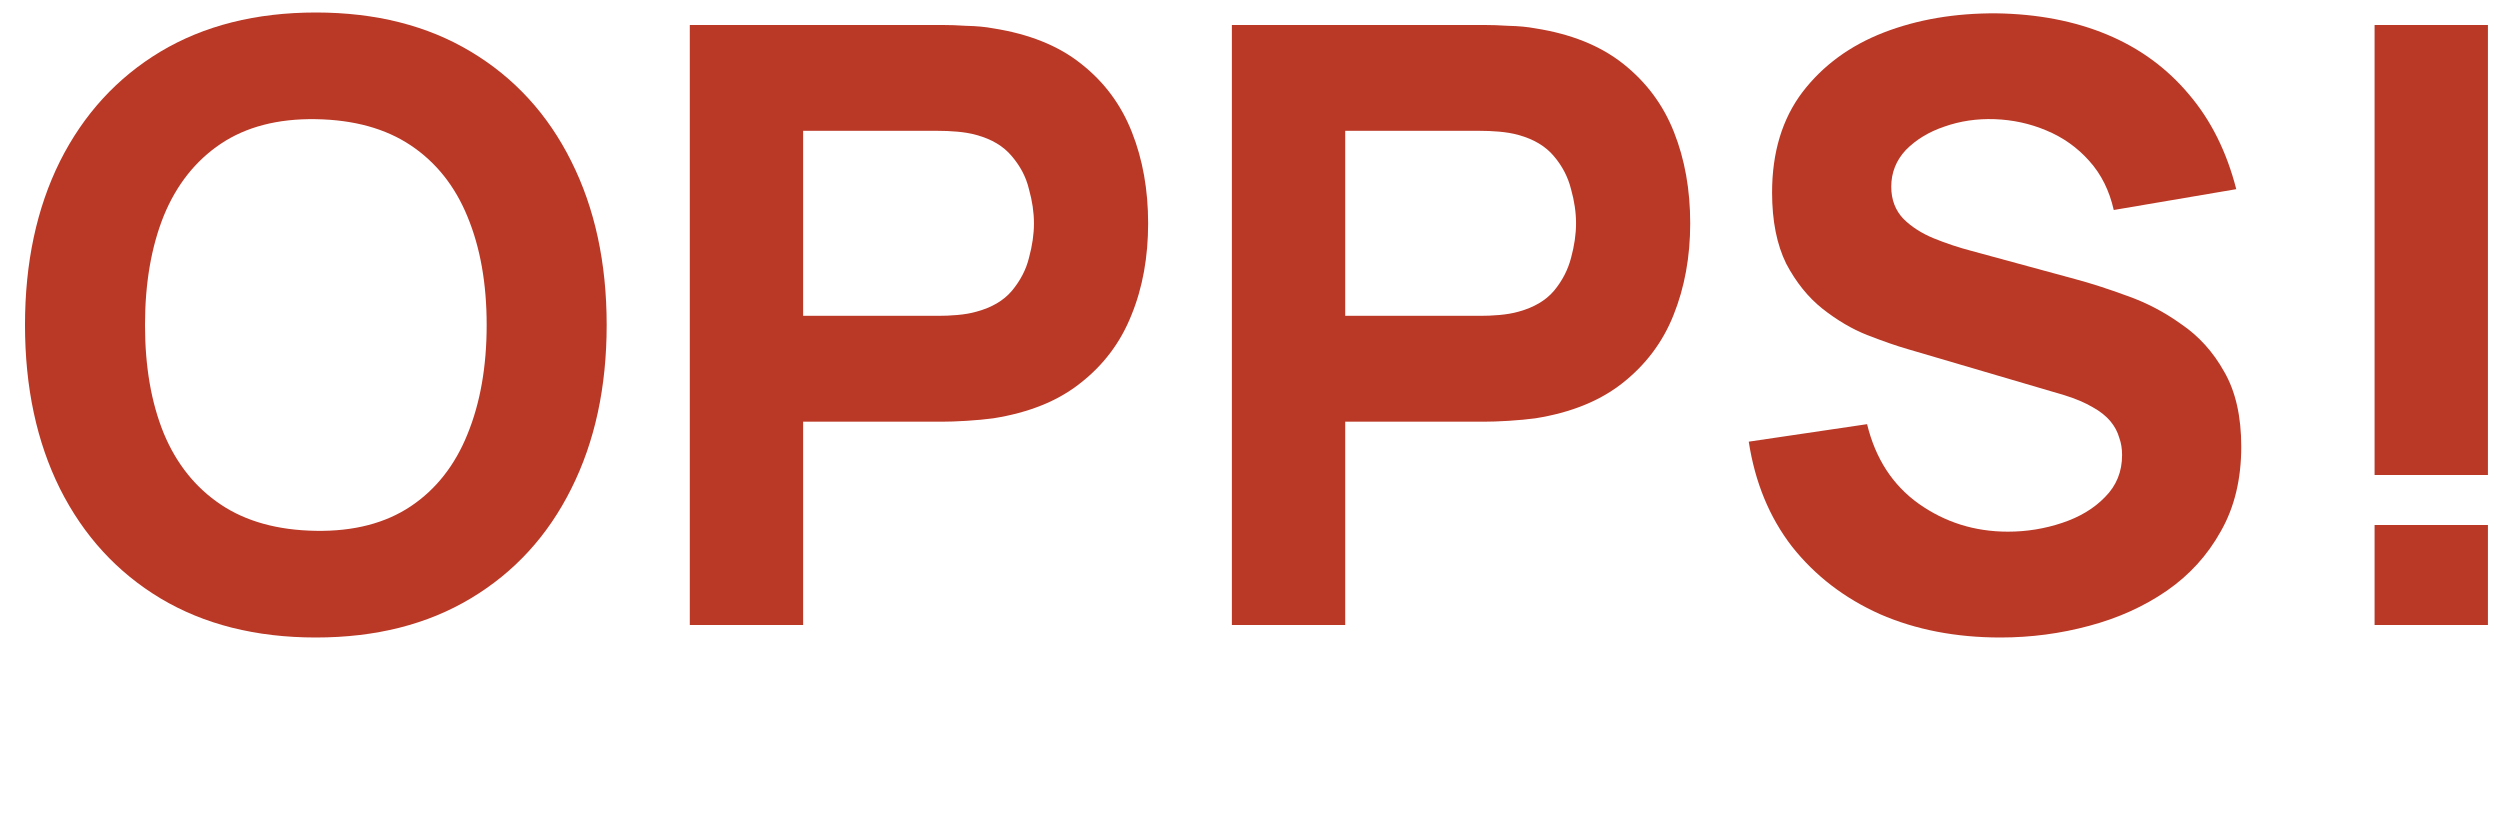 <svg width="12" height="4" viewBox="0 0 12 4" fill="none" xmlns="http://www.w3.org/2000/svg">
<path d="M1.516 3.06C1.228 3.06 0.979 2.997 0.77 2.872C0.562 2.747 0.401 2.571 0.288 2.346C0.176 2.121 0.12 1.859 0.12 1.56C0.12 1.261 0.176 0.999 0.288 0.774C0.401 0.549 0.562 0.373 0.77 0.248C0.979 0.123 1.228 0.06 1.516 0.06C1.804 0.06 2.052 0.123 2.26 0.248C2.469 0.373 2.63 0.549 2.742 0.774C2.855 0.999 2.912 1.261 2.912 1.56C2.912 1.859 2.855 2.121 2.742 2.346C2.63 2.571 2.469 2.747 2.26 2.872C2.052 2.997 1.804 3.06 1.516 3.06ZM1.516 2.548C1.699 2.551 1.851 2.511 1.972 2.43C2.093 2.349 2.184 2.233 2.244 2.084C2.305 1.935 2.336 1.76 2.336 1.56C2.336 1.36 2.305 1.187 2.244 1.04C2.184 0.893 2.093 0.779 1.972 0.698C1.851 0.617 1.699 0.575 1.516 0.572C1.333 0.569 1.181 0.609 1.06 0.69C0.939 0.771 0.847 0.887 0.786 1.036C0.726 1.185 0.696 1.36 0.696 1.56C0.696 1.76 0.726 1.933 0.786 2.08C0.847 2.227 0.939 2.341 1.06 2.422C1.181 2.503 1.333 2.545 1.516 2.548Z" fill="#BA3826"/>
<path d="M3.311 3V0.12H4.527C4.555 0.12 4.593 0.121 4.639 0.124C4.687 0.125 4.73 0.129 4.767 0.136C4.939 0.163 5.08 0.219 5.189 0.306C5.3 0.393 5.381 0.502 5.433 0.634C5.485 0.765 5.511 0.911 5.511 1.072C5.511 1.233 5.485 1.38 5.431 1.512C5.379 1.643 5.298 1.751 5.187 1.838C5.078 1.925 4.938 1.981 4.767 2.008C4.73 2.013 4.687 2.017 4.639 2.02C4.591 2.023 4.554 2.024 4.527 2.024H3.855V3H3.311ZM3.855 1.516H4.503C4.531 1.516 4.562 1.515 4.595 1.512C4.629 1.509 4.659 1.504 4.687 1.496C4.761 1.476 4.817 1.443 4.857 1.396C4.897 1.348 4.925 1.295 4.939 1.238C4.955 1.179 4.963 1.124 4.963 1.072C4.963 1.02 4.955 0.965 4.939 0.908C4.925 0.849 4.897 0.797 4.857 0.75C4.817 0.702 4.761 0.668 4.687 0.648C4.659 0.64 4.629 0.635 4.595 0.632C4.562 0.629 4.531 0.628 4.503 0.628H3.855V1.516Z" fill="#BA3826"/>
<path d="M5.913 3V0.12H7.129C7.157 0.12 7.194 0.121 7.241 0.124C7.289 0.125 7.331 0.129 7.369 0.136C7.541 0.163 7.681 0.219 7.791 0.306C7.901 0.393 7.983 0.502 8.035 0.634C8.087 0.765 8.113 0.911 8.113 1.072C8.113 1.233 8.086 1.38 8.033 1.512C7.981 1.643 7.899 1.751 7.789 1.838C7.679 1.925 7.539 1.981 7.369 2.008C7.331 2.013 7.289 2.017 7.241 2.02C7.193 2.023 7.155 2.024 7.129 2.024H6.457V3H5.913ZM6.457 1.516H7.105C7.133 1.516 7.163 1.515 7.197 1.512C7.23 1.509 7.261 1.504 7.289 1.496C7.362 1.476 7.419 1.443 7.459 1.396C7.499 1.348 7.526 1.295 7.541 1.238C7.557 1.179 7.565 1.124 7.565 1.072C7.565 1.02 7.557 0.965 7.541 0.908C7.526 0.849 7.499 0.797 7.459 0.75C7.419 0.702 7.362 0.668 7.289 0.648C7.261 0.64 7.23 0.635 7.197 0.632C7.163 0.629 7.133 0.628 7.105 0.628H6.457V1.516Z" fill="#BA3826"/>
<path d="M9.602 3.06C9.389 3.06 9.196 3.023 9.024 2.948C8.854 2.872 8.713 2.764 8.602 2.624C8.493 2.483 8.424 2.315 8.394 2.12L8.962 2.036C9.002 2.201 9.085 2.329 9.21 2.418C9.336 2.507 9.478 2.552 9.638 2.552C9.728 2.552 9.814 2.538 9.898 2.51C9.982 2.482 10.051 2.441 10.104 2.386C10.159 2.331 10.186 2.264 10.186 2.184C10.186 2.155 10.182 2.127 10.172 2.1C10.164 2.072 10.15 2.046 10.13 2.022C10.11 1.998 10.082 1.975 10.044 1.954C10.008 1.933 9.962 1.913 9.906 1.896L9.158 1.676C9.102 1.66 9.037 1.637 8.962 1.608C8.889 1.579 8.818 1.537 8.748 1.482C8.679 1.427 8.621 1.355 8.574 1.266C8.529 1.175 8.506 1.061 8.506 0.924C8.506 0.731 8.555 0.57 8.652 0.442C8.75 0.314 8.88 0.219 9.042 0.156C9.205 0.093 9.385 0.063 9.582 0.064C9.781 0.067 9.958 0.101 10.114 0.166C10.27 0.231 10.401 0.327 10.506 0.452C10.612 0.576 10.688 0.728 10.734 0.908L10.146 1.008C10.125 0.915 10.086 0.836 10.028 0.772C9.971 0.708 9.902 0.659 9.822 0.626C9.744 0.593 9.661 0.575 9.574 0.572C9.489 0.569 9.408 0.581 9.332 0.608C9.258 0.633 9.196 0.671 9.148 0.72C9.102 0.769 9.078 0.828 9.078 0.896C9.078 0.959 9.098 1.01 9.136 1.05C9.175 1.089 9.224 1.12 9.282 1.144C9.341 1.168 9.401 1.188 9.462 1.204L9.962 1.34C10.037 1.36 10.12 1.387 10.21 1.42C10.301 1.452 10.388 1.497 10.47 1.556C10.554 1.613 10.623 1.689 10.676 1.784C10.731 1.879 10.758 1.999 10.758 2.144C10.758 2.299 10.726 2.434 10.66 2.55C10.596 2.665 10.51 2.76 10.4 2.836C10.291 2.911 10.167 2.967 10.028 3.004C9.891 3.041 9.749 3.06 9.602 3.06Z" fill="#BA3826"/>
<path d="M11.398 3V2.52H11.942V3H11.398ZM11.398 2.28V0.12H11.942V2.28H11.398Z" fill="#BA3826"/>
</svg>
